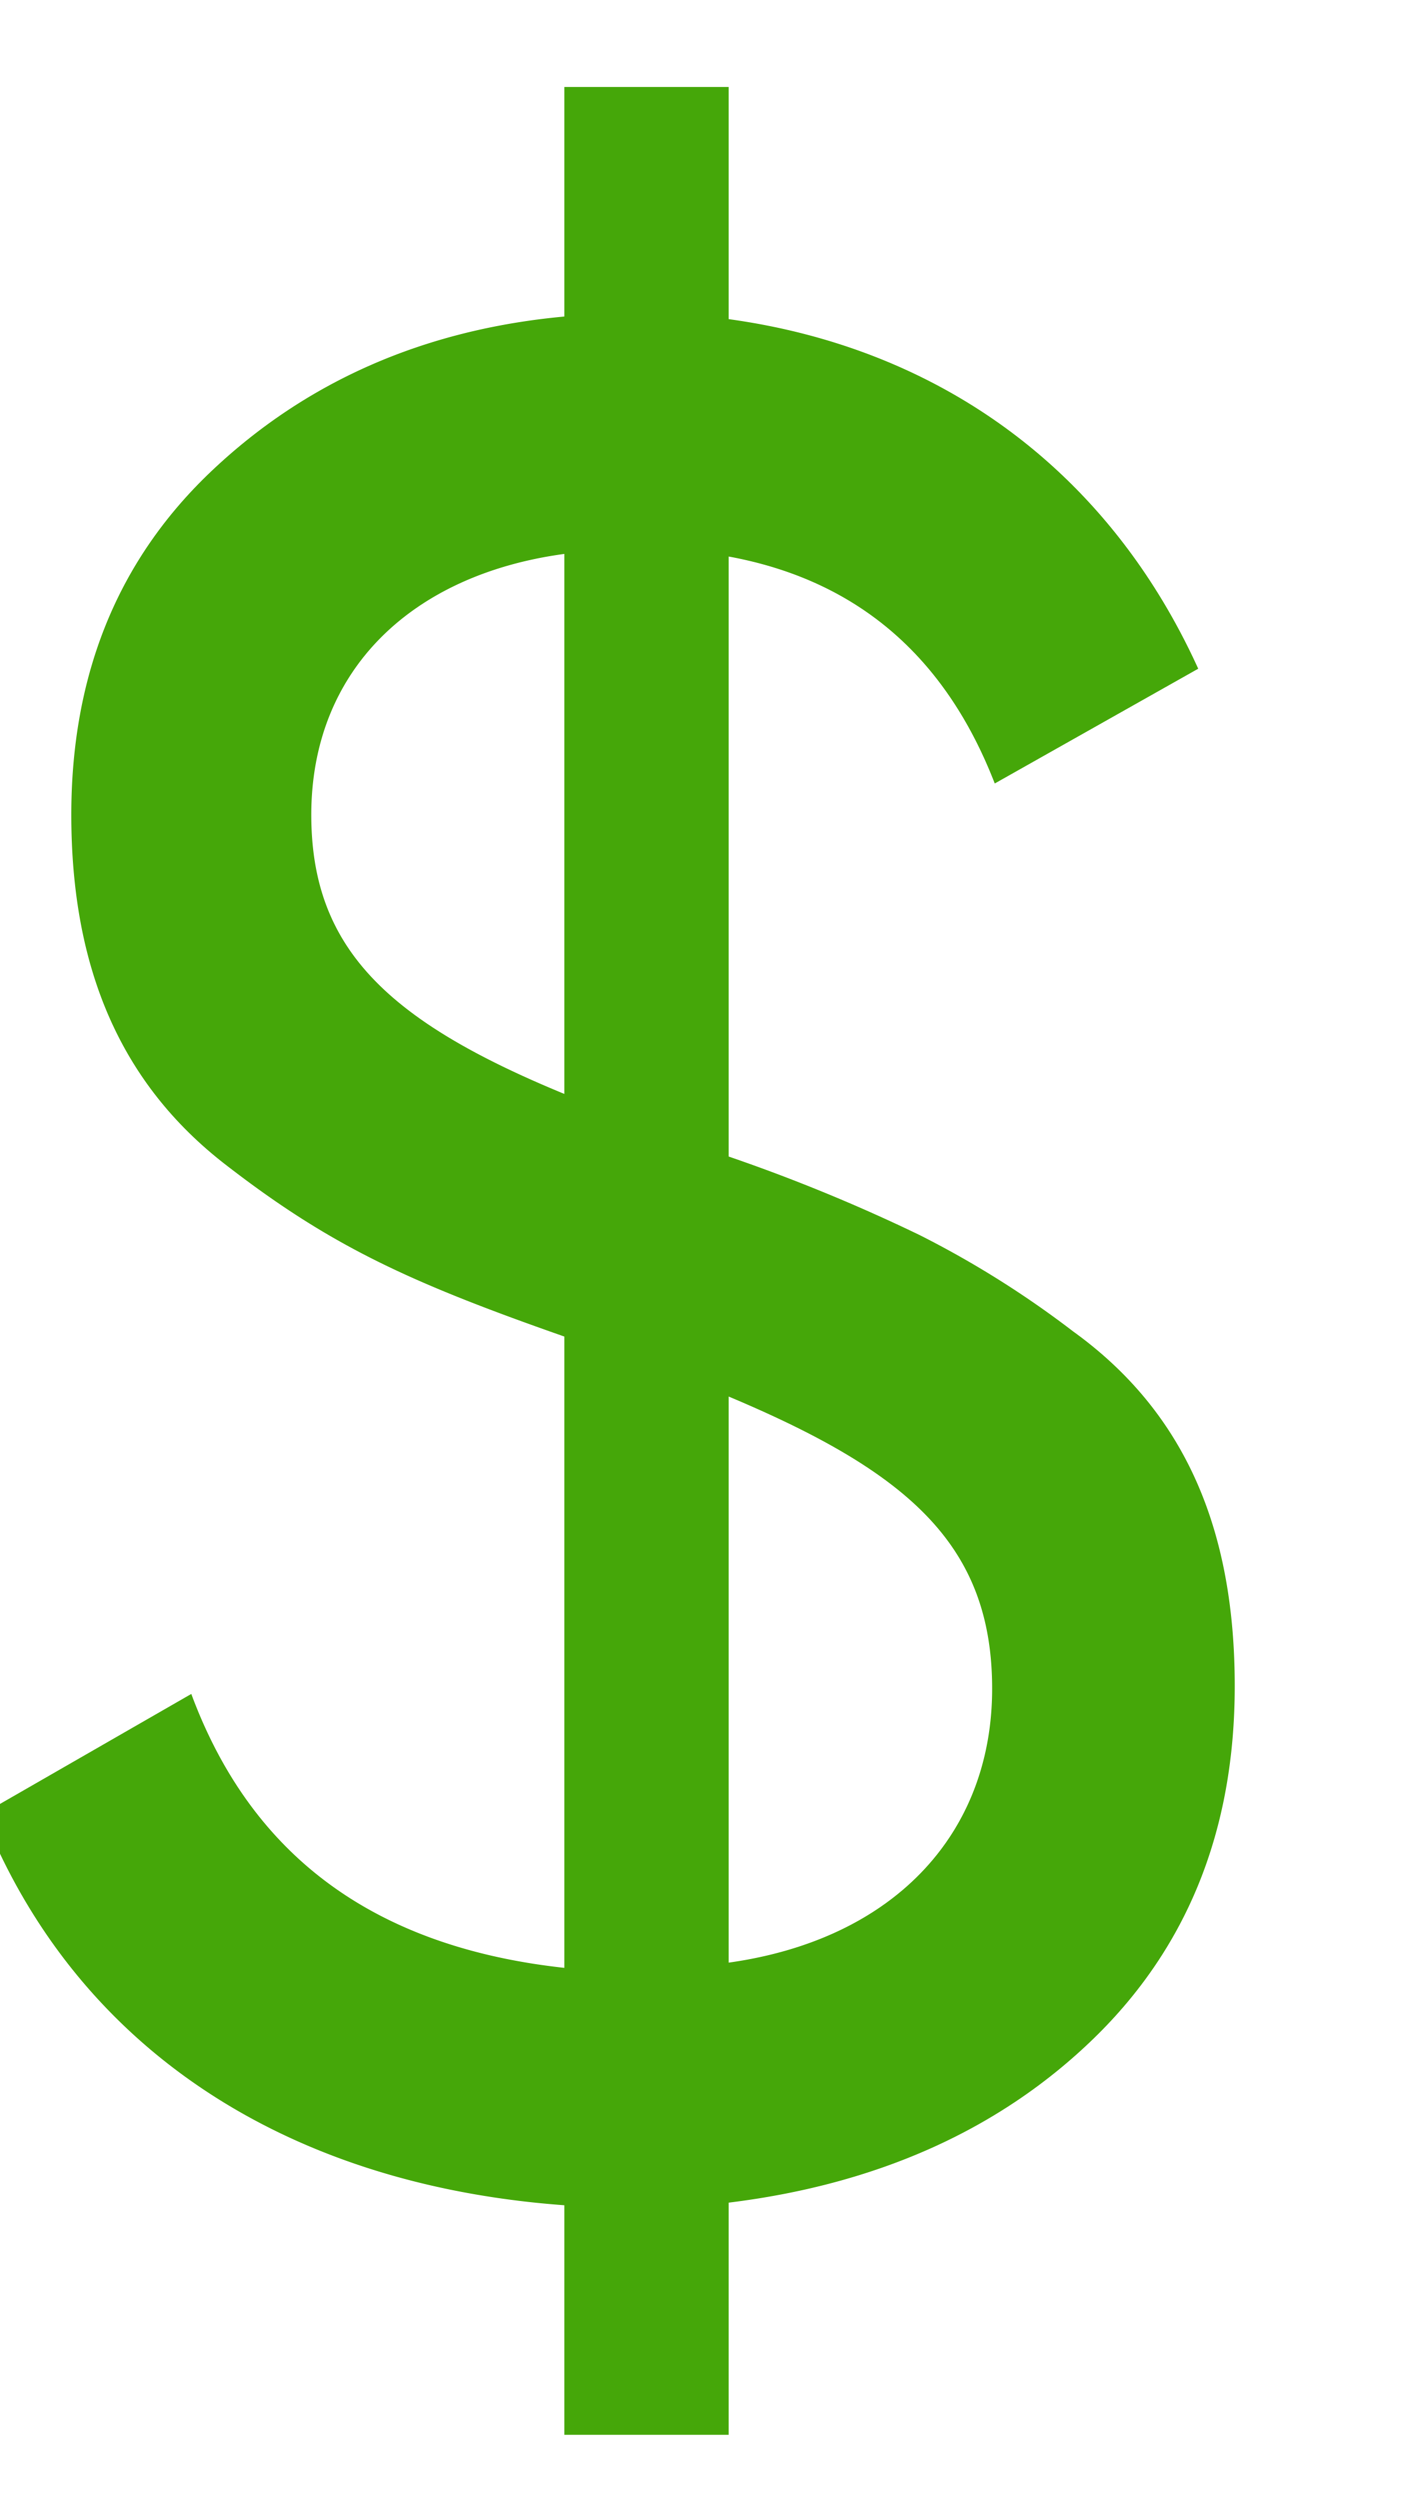 <svg viewBox="1 0 13 23" fill="none" xmlns="http://www.w3.org/2000/svg"><path d="M12.36 15.512c0-1.44-.456-2.52-1.488-3.264a8.926 8.926 0 00-1.416-.888 15.895 15.895 0 00-1.752-.72V5.12c1.176.216 1.992.912 2.448 2.088l1.872-1.056c-.84-1.848-2.4-2.952-4.32-3.216V.8H6.192v2.112c-1.296.12-2.376.6-3.24 1.416-.864.816-1.296 1.872-1.296 3.168 0 1.416.456 2.472 1.416 3.216.96.744 1.68 1.08 3.12 1.584v5.808c-1.752-.192-2.88-1.032-3.432-2.52L.84 16.688c.84 2.112 2.736 3.408 5.352 3.6V22.4h1.512v-2.136c1.368-.168 2.496-.672 3.36-1.512.864-.84 1.296-1.92 1.296-3.24zM3.864 7.496c0-1.32.912-2.208 2.328-2.4v4.968C4.56 9.392 3.864 8.72 3.864 7.496zm3.84 5.352c1.656.696 2.424 1.368 2.424 2.688s-.888 2.304-2.424 2.52v-5.208z" fill="#45A709"/></svg>